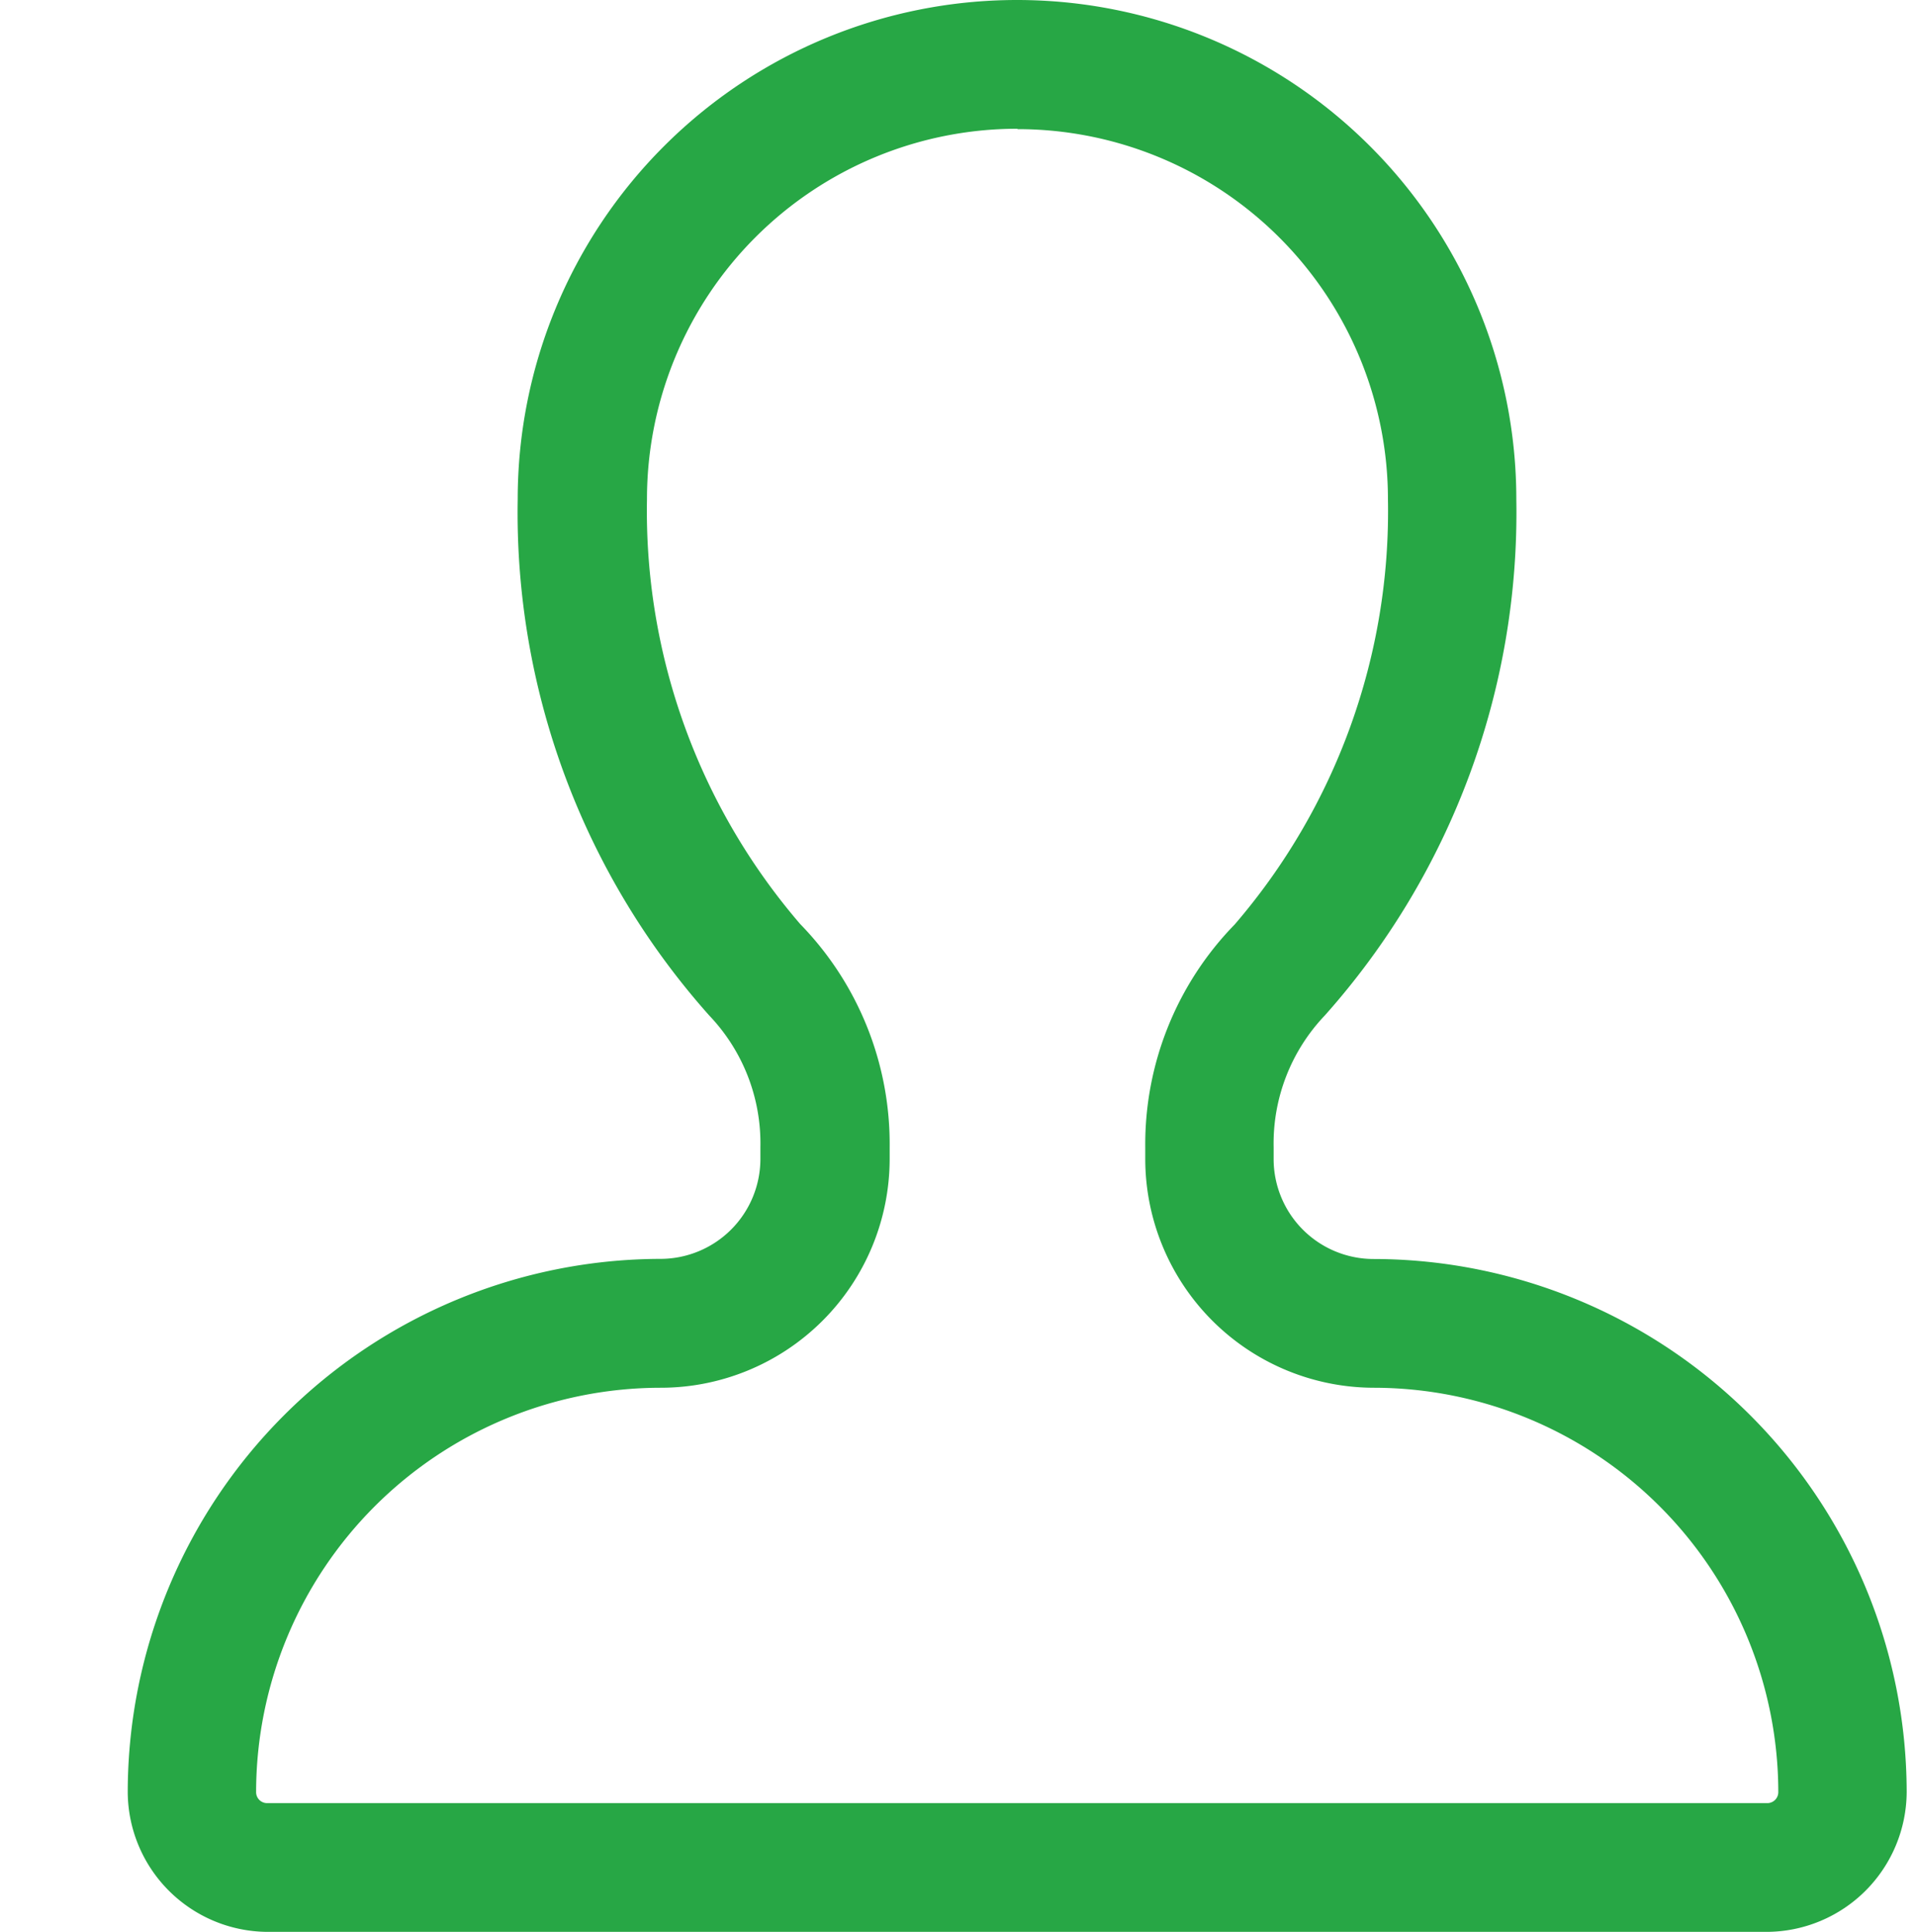 <svg xmlns="http://www.w3.org/2000/svg" width="15" height="15.125" viewBox="0 0 15 15.125">
  <g id="noun-module-6639004" transform="translate(0.333 0.33)">
    <rect id="Rectangle_2512" data-name="Rectangle 2512" width="15" height="15" transform="translate(-0.333 -0.33)" fill="none"/>
    <g id="noun-avatar-6962076" transform="translate(82.838 -64.455)">
      <path id="Path_3554" data-name="Path 3554" d="M19.665,18.25H7.923a1.1,1.1,0,0,1-1.094-1.094A4.179,4.179,0,0,1,11,12.981a.783.783,0,0,0,.782-.782v-.093a1.45,1.45,0,0,0-.4-1.03,5.916,5.916,0,0,1-1.5-4.042,3.909,3.909,0,0,1,7.818,0,5.916,5.916,0,0,1-1.5,4.042,1.453,1.453,0,0,0-.4,1.03V12.2a.783.783,0,0,0,.782.782,4.179,4.179,0,0,1,4.174,4.174,1.1,1.1,0,0,1-1.094,1.094ZM13.794,4.133a2.9,2.9,0,0,0-2.9,2.9,4.959,4.959,0,0,0,1.2,3.327,2.467,2.467,0,0,1,.7,1.744V12.2A1.793,1.793,0,0,1,11,13.99a3.17,3.17,0,0,0-3.166,3.166.086.086,0,0,0,.086.086H19.665a.086.086,0,0,0,.086-.086,3.17,3.17,0,0,0-3.166-3.166,1.793,1.793,0,0,1-1.79-1.79v-.093a2.466,2.466,0,0,1,.7-1.744,4.959,4.959,0,0,0,1.2-3.327,2.9,2.9,0,0,0-2.9-2.9Z" transform="translate(-89 61)" fill="#27a745"/>
    </g>
  </g>
</svg>
